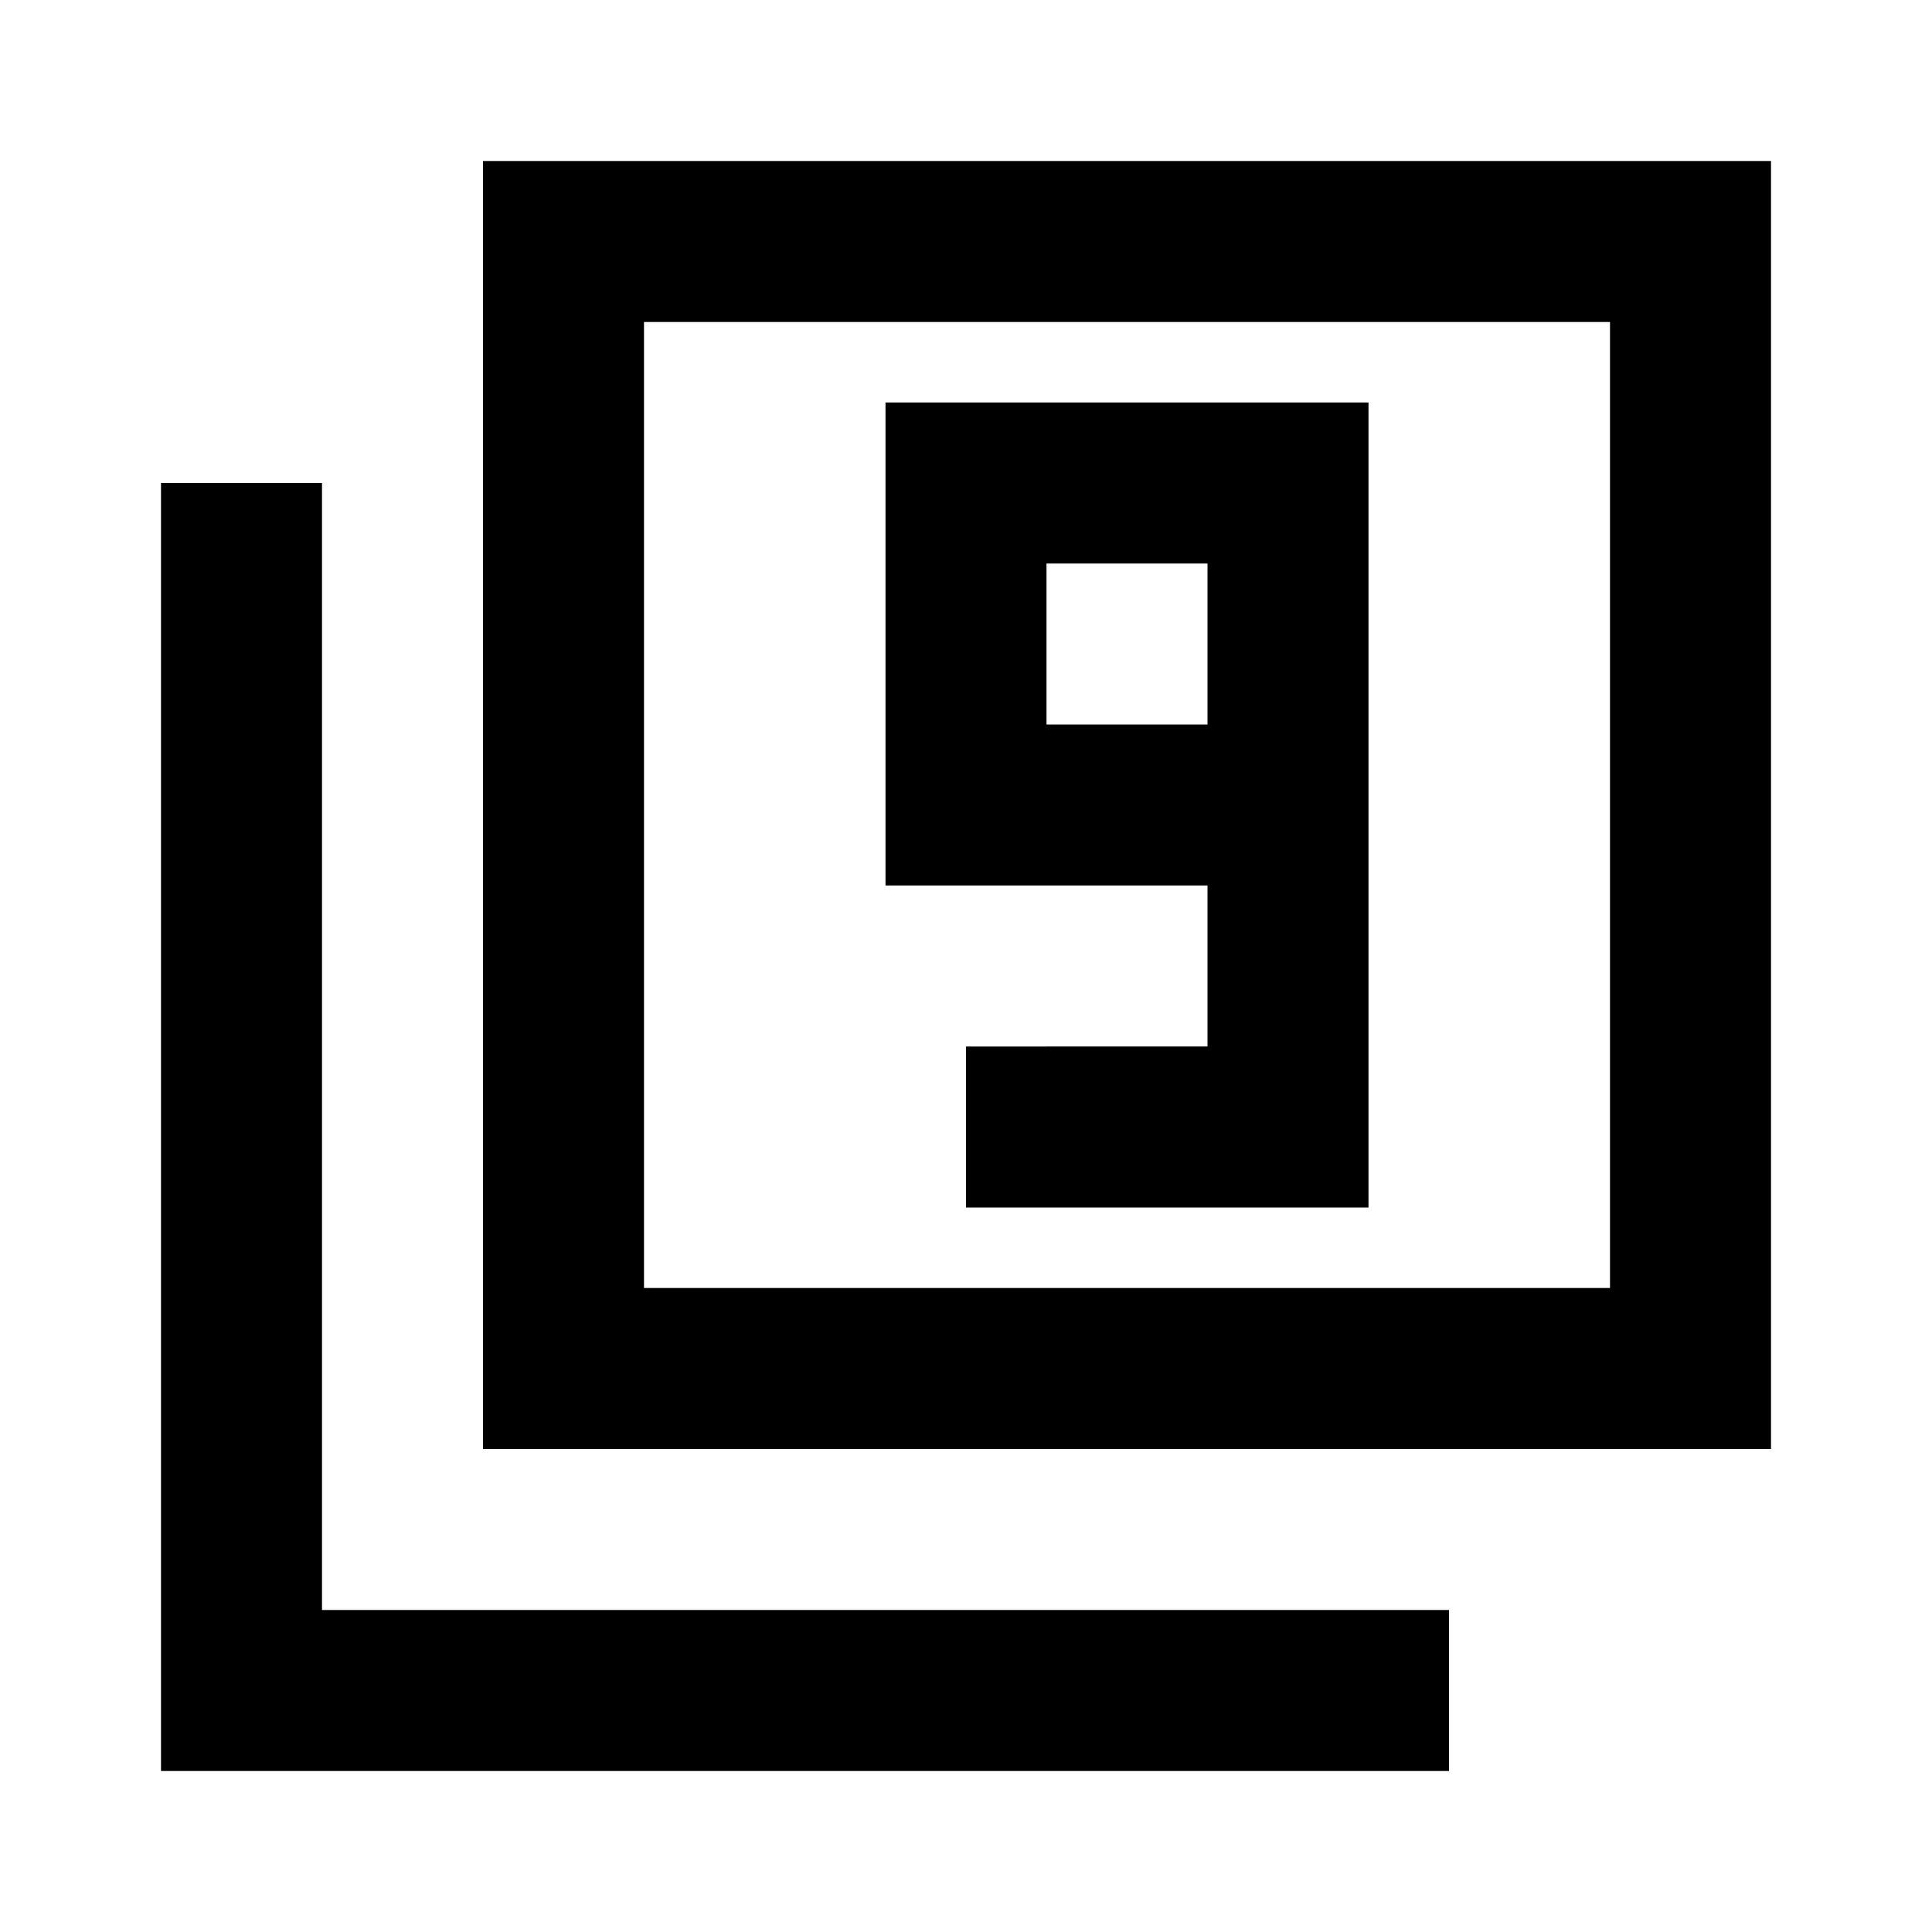 <svg xmlns="http://www.w3.org/2000/svg" height="24" viewBox="0 -960 960 960" width="24"><path d="M480-360h200v-400H440v240h160v80H480v80Zm120-240h-80v-80h80v80ZM240-240v-640h640v640H240Zm80-80h480v-480H320v480ZM80-80v-640h80v560h560v80H80Zm240-240v-480 480Z"/></svg>